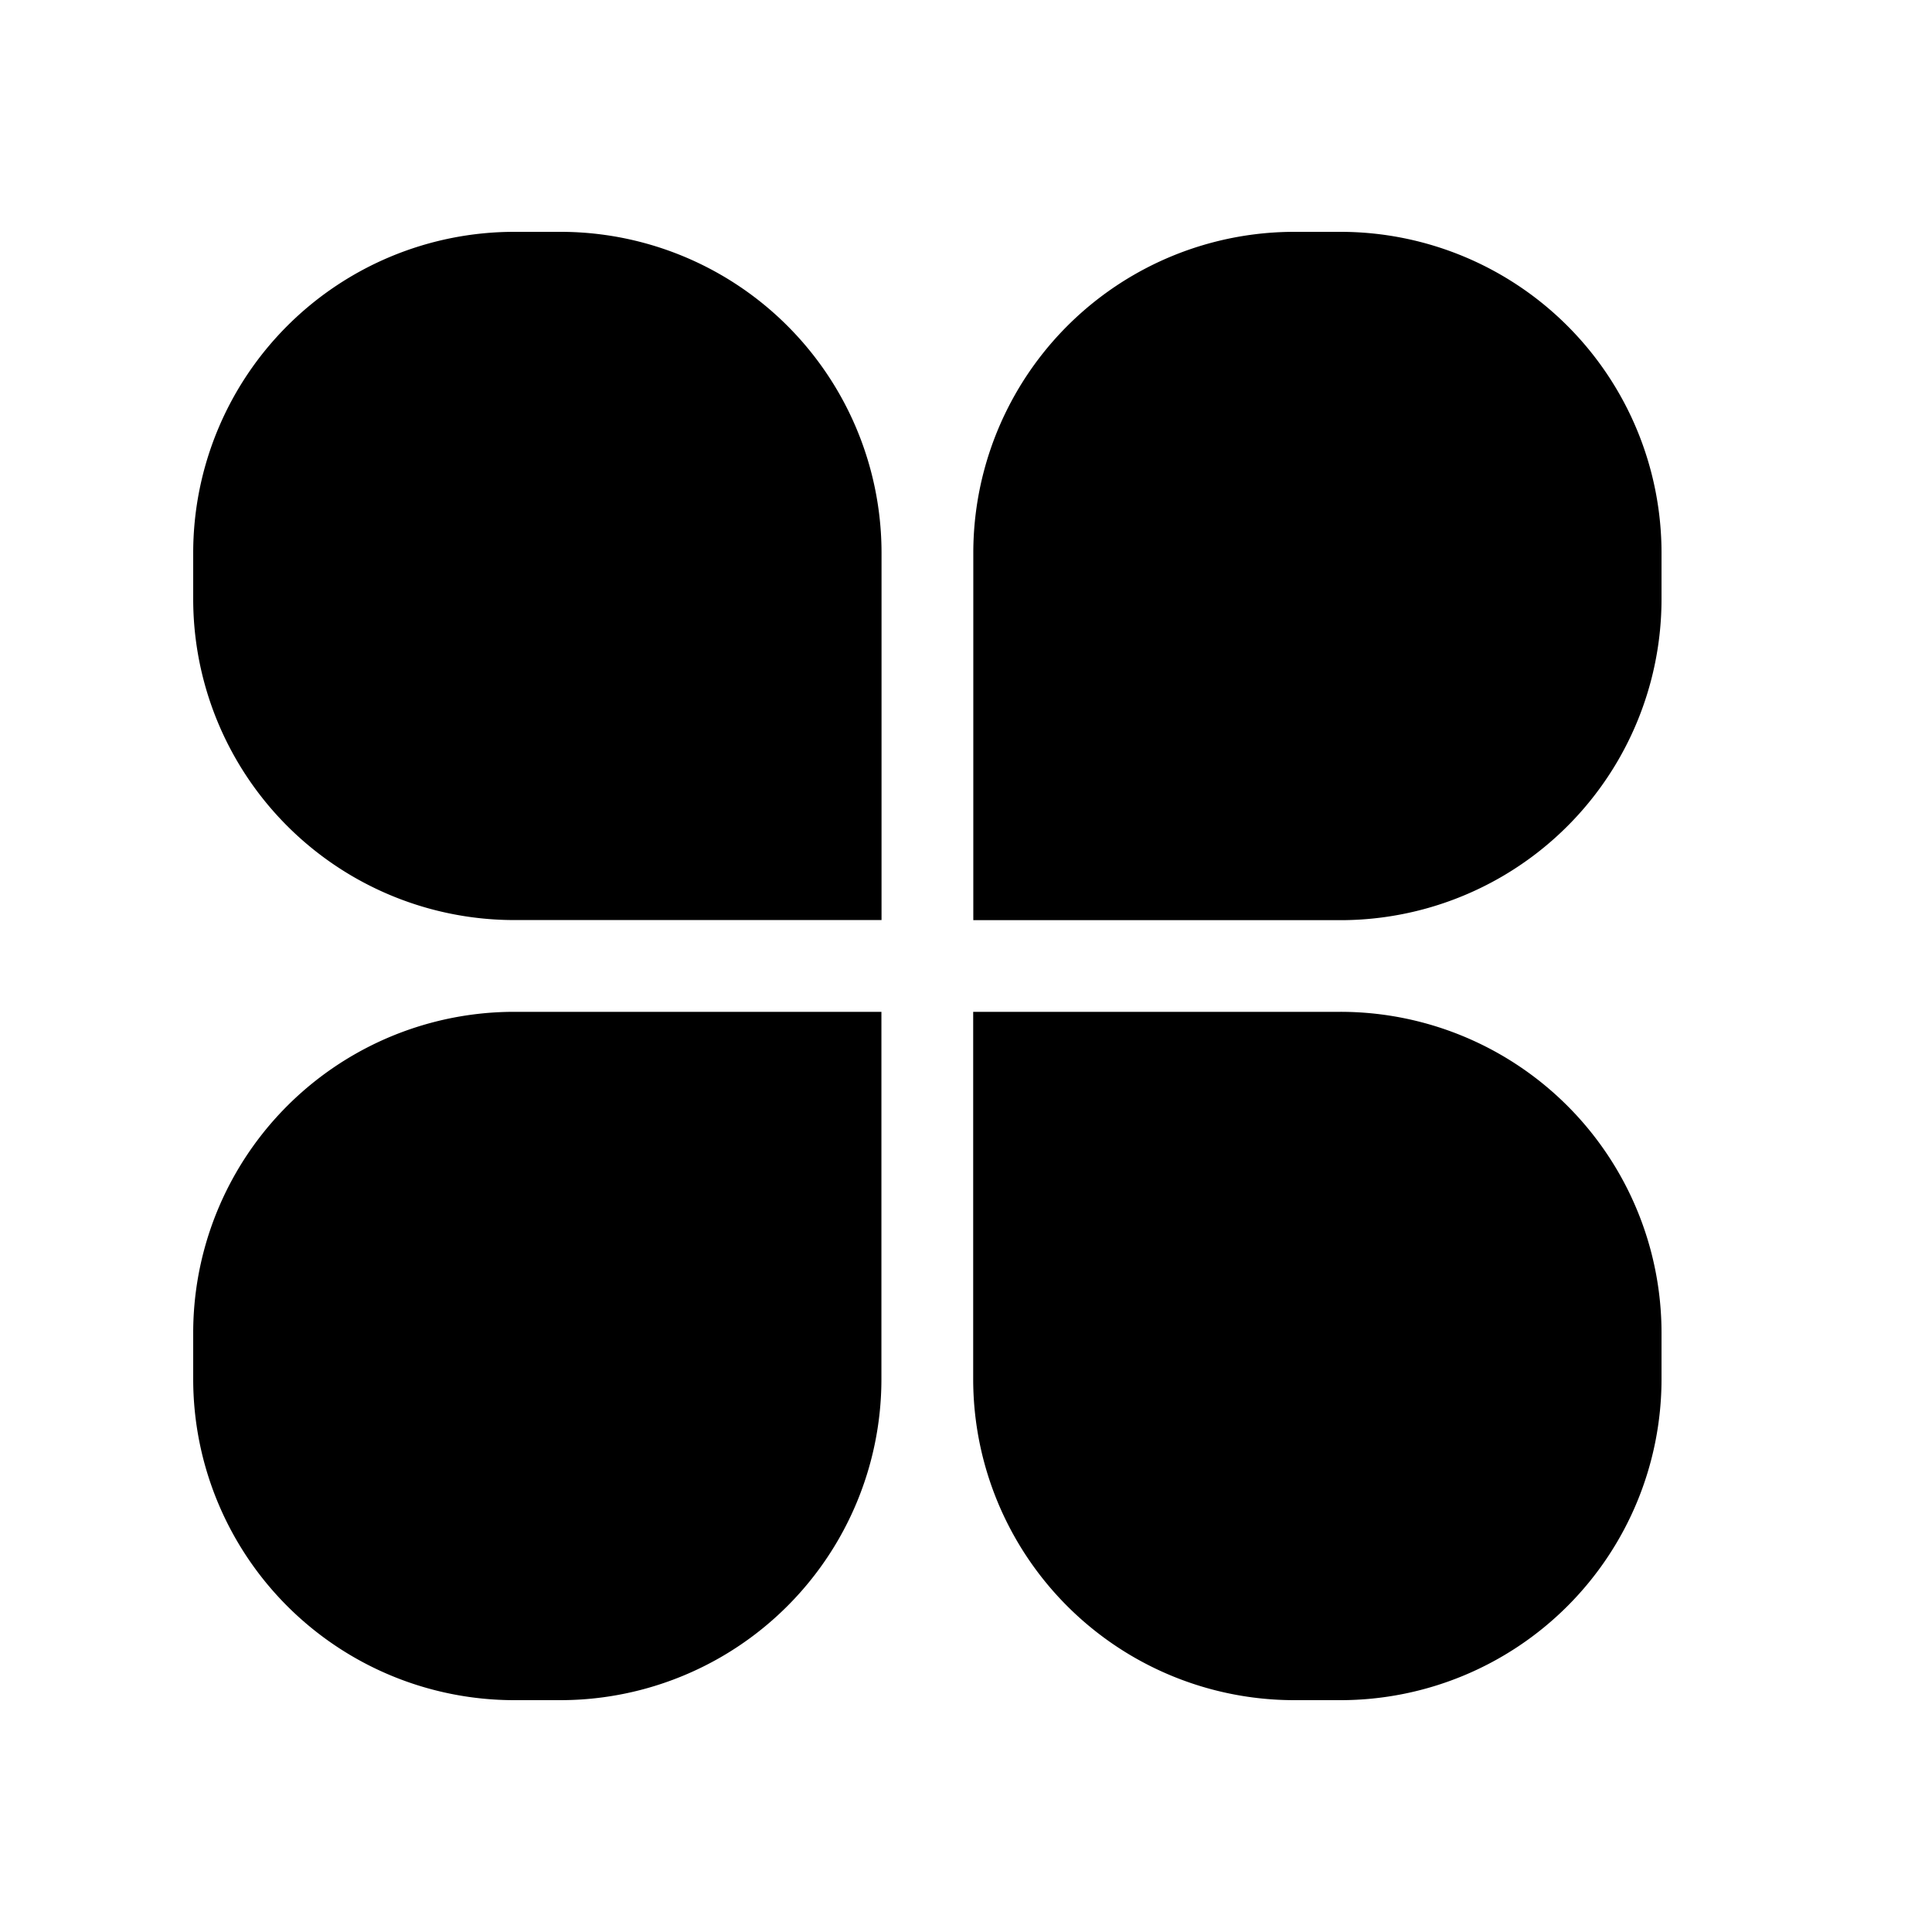<svg t="1641365087993" class="icon" viewBox="0 0 1024 1024" version="1.1" xmlns="http://www.w3.org/2000/svg" p-id="21166" width="128" height="128"><path d="M272.609 122.88H296.96a170.209 170.209 0 0 1 170.271 170.209v194.56h-194.56A170.209 170.209 0 0 1 102.4 317.44v-24.351A170.209 170.209 0 0 1 272.609 122.88z m0 413.409h194.56v194.56A170.209 170.209 0 0 1 296.98 901.12h-24.371A170.209 170.209 0 0 1 102.4 730.911V706.56a170.209 170.209 0 0 1 170.209-170.271zM686.08 122.88h24.351A170.209 170.209 0 0 1 880.64 293.089V317.44a170.209 170.209 0 0 1-170.209 170.271h-194.56v-194.56A170.209 170.209 0 0 1 686.06 122.88h0.02z m-170.271 413.409h194.56A170.209 170.209 0 0 1 880.64 706.56v24.351A170.209 170.209 0 0 1 710.431 901.12H686.08a170.209 170.209 0 0 1-170.271-170.209v-194.621z" p-id="21167"></path></svg>